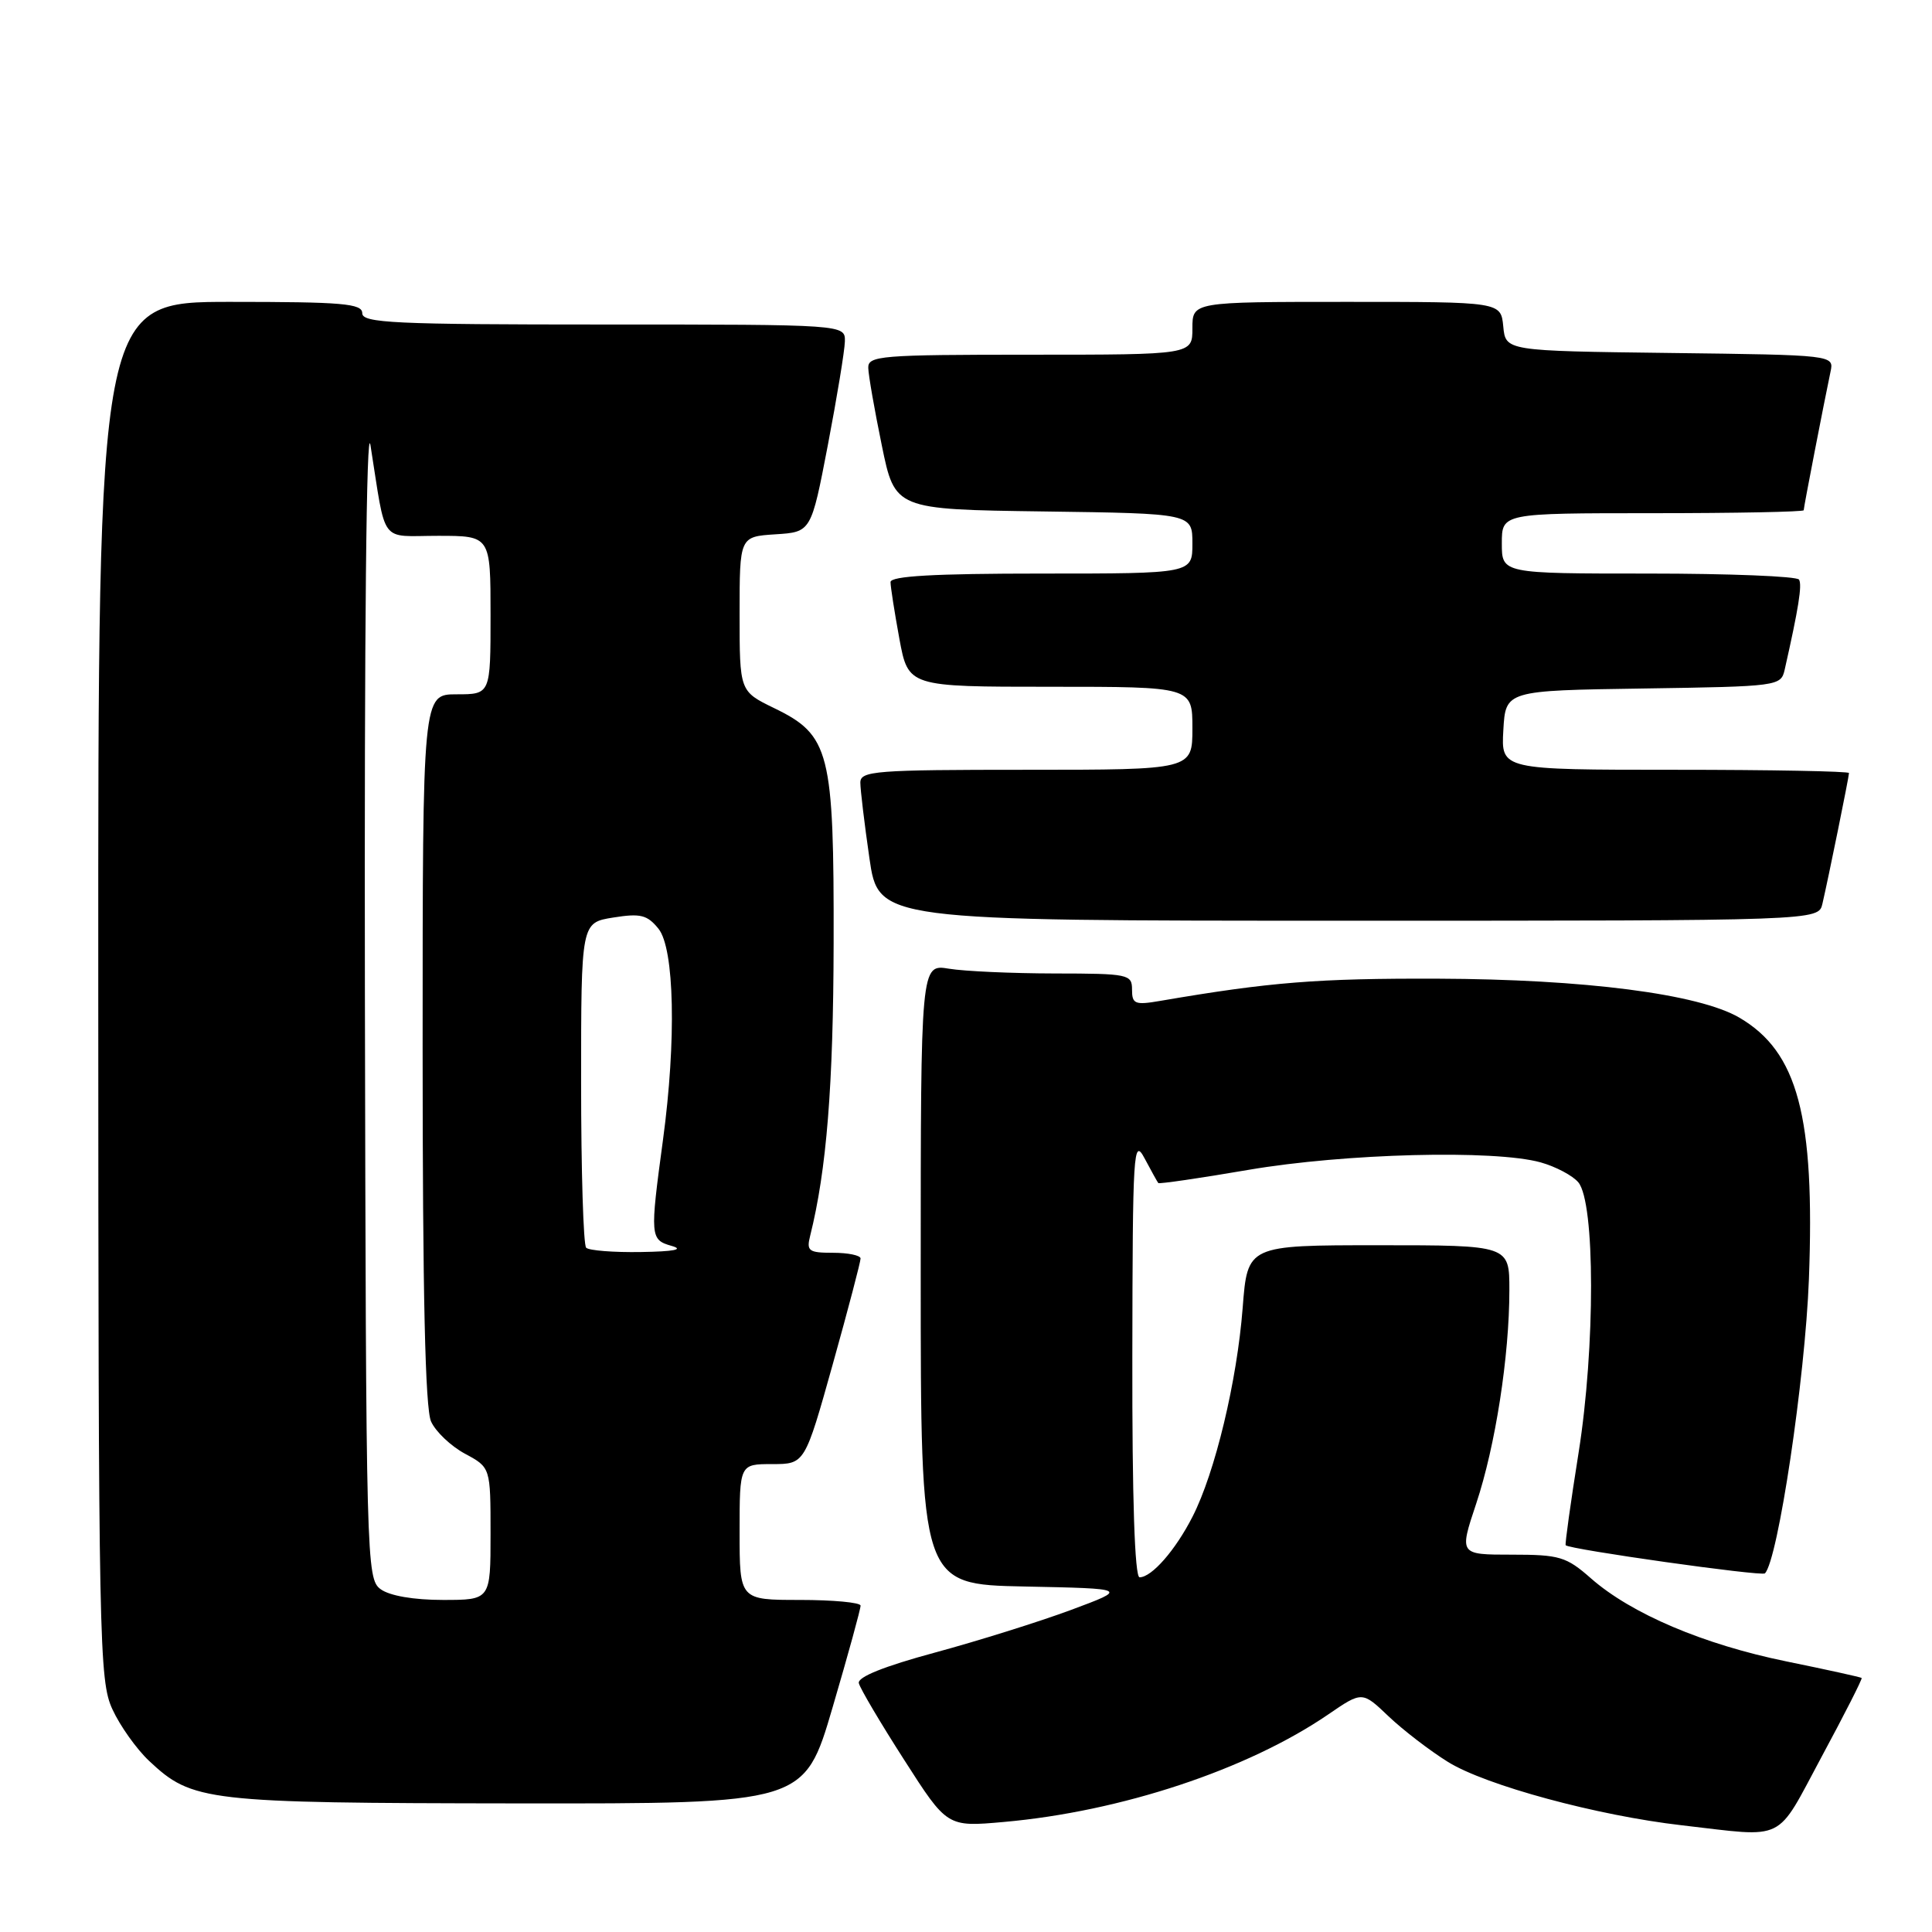 <?xml version="1.0" encoding="UTF-8" standalone="no"?>
<!DOCTYPE svg PUBLIC "-//W3C//DTD SVG 1.1//EN" "http://www.w3.org/Graphics/SVG/1.1/DTD/svg11.dtd" >
<svg xmlns="http://www.w3.org/2000/svg" xmlns:xlink="http://www.w3.org/1999/xlink" version="1.1" viewBox="0 0 256 256">
 <g >
 <path fill="currentColor"
d=" M 241.38 232.77 C 244.41 227.15 246.79 222.46 246.68 222.34 C 246.56 222.23 242.07 221.24 236.68 220.14 C 225.70 217.89 216.17 213.84 210.82 209.15 C 207.54 206.26 206.65 206.00 200.29 206.00 C 193.35 206.00 193.35 206.00 195.60 199.25 C 198.15 191.60 200.00 179.69 200.00 170.93 C 200.00 165.00 200.00 165.00 182.65 165.00 C 165.30 165.00 165.30 165.00 164.66 173.30 C 163.91 183.00 161.01 195.11 158.02 200.96 C 155.76 205.40 152.61 209.00 151.00 209.00 C 150.36 209.00 150.01 198.61 150.04 179.75 C 150.08 152.40 150.18 150.69 151.67 153.50 C 152.55 155.15 153.36 156.62 153.48 156.76 C 153.59 156.90 158.98 156.12 165.44 155.01 C 178.22 152.83 198.01 152.32 204.14 154.02 C 206.14 154.58 208.39 155.77 209.14 156.67 C 211.37 159.36 211.39 178.52 209.17 192.50 C 208.12 199.10 207.35 204.61 207.46 204.75 C 207.91 205.30 233.43 208.90 233.86 208.48 C 235.59 206.74 239.19 182.65 239.69 169.50 C 240.50 147.93 238.22 139.37 230.47 134.84 C 225.09 131.70 209.96 129.75 190.50 129.68 C 174.57 129.63 168.29 130.13 153.75 132.62 C 150.39 133.20 150.00 133.04 150.00 131.13 C 150.00 129.10 149.54 129.00 139.75 128.99 C 134.11 128.98 127.81 128.70 125.75 128.36 C 122.00 127.74 122.00 127.74 122.00 168.84 C 122.00 209.94 122.00 209.94 135.75 210.22 C 149.50 210.50 149.50 210.50 141.90 213.33 C 137.72 214.88 129.62 217.42 123.90 218.97 C 117.13 220.80 113.60 222.22 113.80 223.03 C 113.96 223.72 116.66 228.29 119.80 233.18 C 125.50 242.09 125.50 242.09 133.00 241.42 C 148.51 240.05 165.30 234.49 176.00 227.17 C 180.50 224.09 180.50 224.09 184.00 227.43 C 185.93 229.26 189.47 231.98 191.87 233.47 C 196.89 236.58 211.67 240.58 222.85 241.86 C 236.85 243.47 235.19 244.28 241.38 232.77 Z  M 110.32 226.25 C 112.38 219.24 114.05 213.16 114.03 212.75 C 114.01 212.34 110.40 212.00 106.00 212.00 C 98.00 212.00 98.00 212.00 98.00 203.00 C 98.00 194.00 98.00 194.00 102.32 194.00 C 106.64 194.00 106.64 194.00 110.35 180.75 C 112.39 173.46 114.04 167.16 114.03 166.75 C 114.01 166.34 112.38 166.00 110.39 166.00 C 107.15 166.00 106.84 165.77 107.35 163.75 C 109.53 155.03 110.42 143.89 110.46 125.00 C 110.51 99.56 109.97 97.41 102.56 93.82 C 98.00 91.60 98.00 91.60 98.00 81.36 C 98.00 71.11 98.00 71.11 102.74 70.80 C 107.48 70.50 107.48 70.50 109.69 59.00 C 110.90 52.67 111.92 46.49 111.95 45.25 C 112.00 43.00 112.00 43.00 80.00 43.00 C 52.22 43.00 48.00 42.80 48.00 41.50 C 48.00 40.22 45.39 40.00 30.50 40.00 C 13.00 40.00 13.00 40.00 13.02 131.25 C 13.04 217.94 13.14 222.70 14.90 226.50 C 15.91 228.70 18.10 231.77 19.76 233.33 C 25.49 238.71 27.20 238.91 68.54 238.96 C 106.58 239.00 106.58 239.00 110.32 226.25 Z  M 241.48 119.75 C 242.28 116.31 245.00 102.93 245.00 102.43 C 245.00 102.20 234.63 102.00 221.95 102.00 C 198.90 102.00 198.90 102.00 199.20 96.75 C 199.50 91.50 199.50 91.50 217.74 91.23 C 235.67 90.96 235.98 90.92 236.48 88.73 C 238.32 80.60 238.81 77.51 238.38 76.80 C 238.11 76.36 229.13 76.00 218.44 76.00 C 199.00 76.00 199.00 76.00 199.00 72.00 C 199.00 68.00 199.00 68.00 219.00 68.00 C 230.00 68.00 239.00 67.82 239.00 67.61 C 239.00 67.21 241.68 53.41 242.55 49.27 C 243.03 47.04 243.03 47.04 221.26 46.77 C 199.50 46.50 199.50 46.50 199.19 43.25 C 198.87 40.00 198.87 40.00 178.44 40.00 C 158.00 40.00 158.00 40.00 158.00 43.50 C 158.00 47.00 158.00 47.00 136.50 47.00 C 116.67 47.00 115.00 47.14 115.05 48.75 C 115.07 49.71 115.88 54.33 116.84 59.00 C 118.58 67.50 118.58 67.50 138.29 67.77 C 158.00 68.04 158.00 68.04 158.00 72.02 C 158.00 76.00 158.00 76.00 138.00 76.00 C 123.75 76.00 118.00 76.33 118.00 77.13 C 118.00 77.76 118.53 81.13 119.17 84.63 C 120.35 91.00 120.35 91.00 139.17 91.00 C 158.00 91.00 158.00 91.00 158.00 96.50 C 158.00 102.00 158.00 102.00 136.00 102.00 C 115.97 102.00 114.00 102.15 114.00 103.70 C 114.00 104.63 114.54 109.13 115.20 113.70 C 116.40 122.00 116.40 122.00 178.68 122.00 C 240.96 122.00 240.96 122.00 241.48 119.75 Z  M 50.44 210.58 C 48.55 209.20 48.50 207.13 48.35 131.33 C 48.27 83.74 48.55 55.64 49.09 59.00 C 51.22 72.38 50.19 71.00 58.05 71.00 C 65.00 71.00 65.00 71.00 65.00 81.50 C 65.00 92.00 65.00 92.00 60.50 92.00 C 56.00 92.00 56.00 92.00 56.00 138.95 C 56.00 171.42 56.34 186.66 57.12 188.36 C 57.73 189.71 59.76 191.63 61.62 192.63 C 65.00 194.45 65.00 194.45 65.00 203.23 C 65.00 212.00 65.00 212.00 58.69 212.00 C 54.82 212.00 51.63 211.45 50.44 210.58 Z  M 77.67 165.33 C 77.30 164.97 77.00 155.12 77.00 143.46 C 77.00 122.26 77.00 122.26 81.25 121.58 C 84.87 121.00 85.76 121.22 87.25 123.06 C 89.37 125.68 89.63 137.87 87.85 151.03 C 86.11 163.89 86.14 164.28 89.00 165.09 C 90.68 165.57 89.33 165.83 84.92 165.90 C 81.30 165.96 78.03 165.70 77.67 165.33 Z "/>
</g>
</svg>